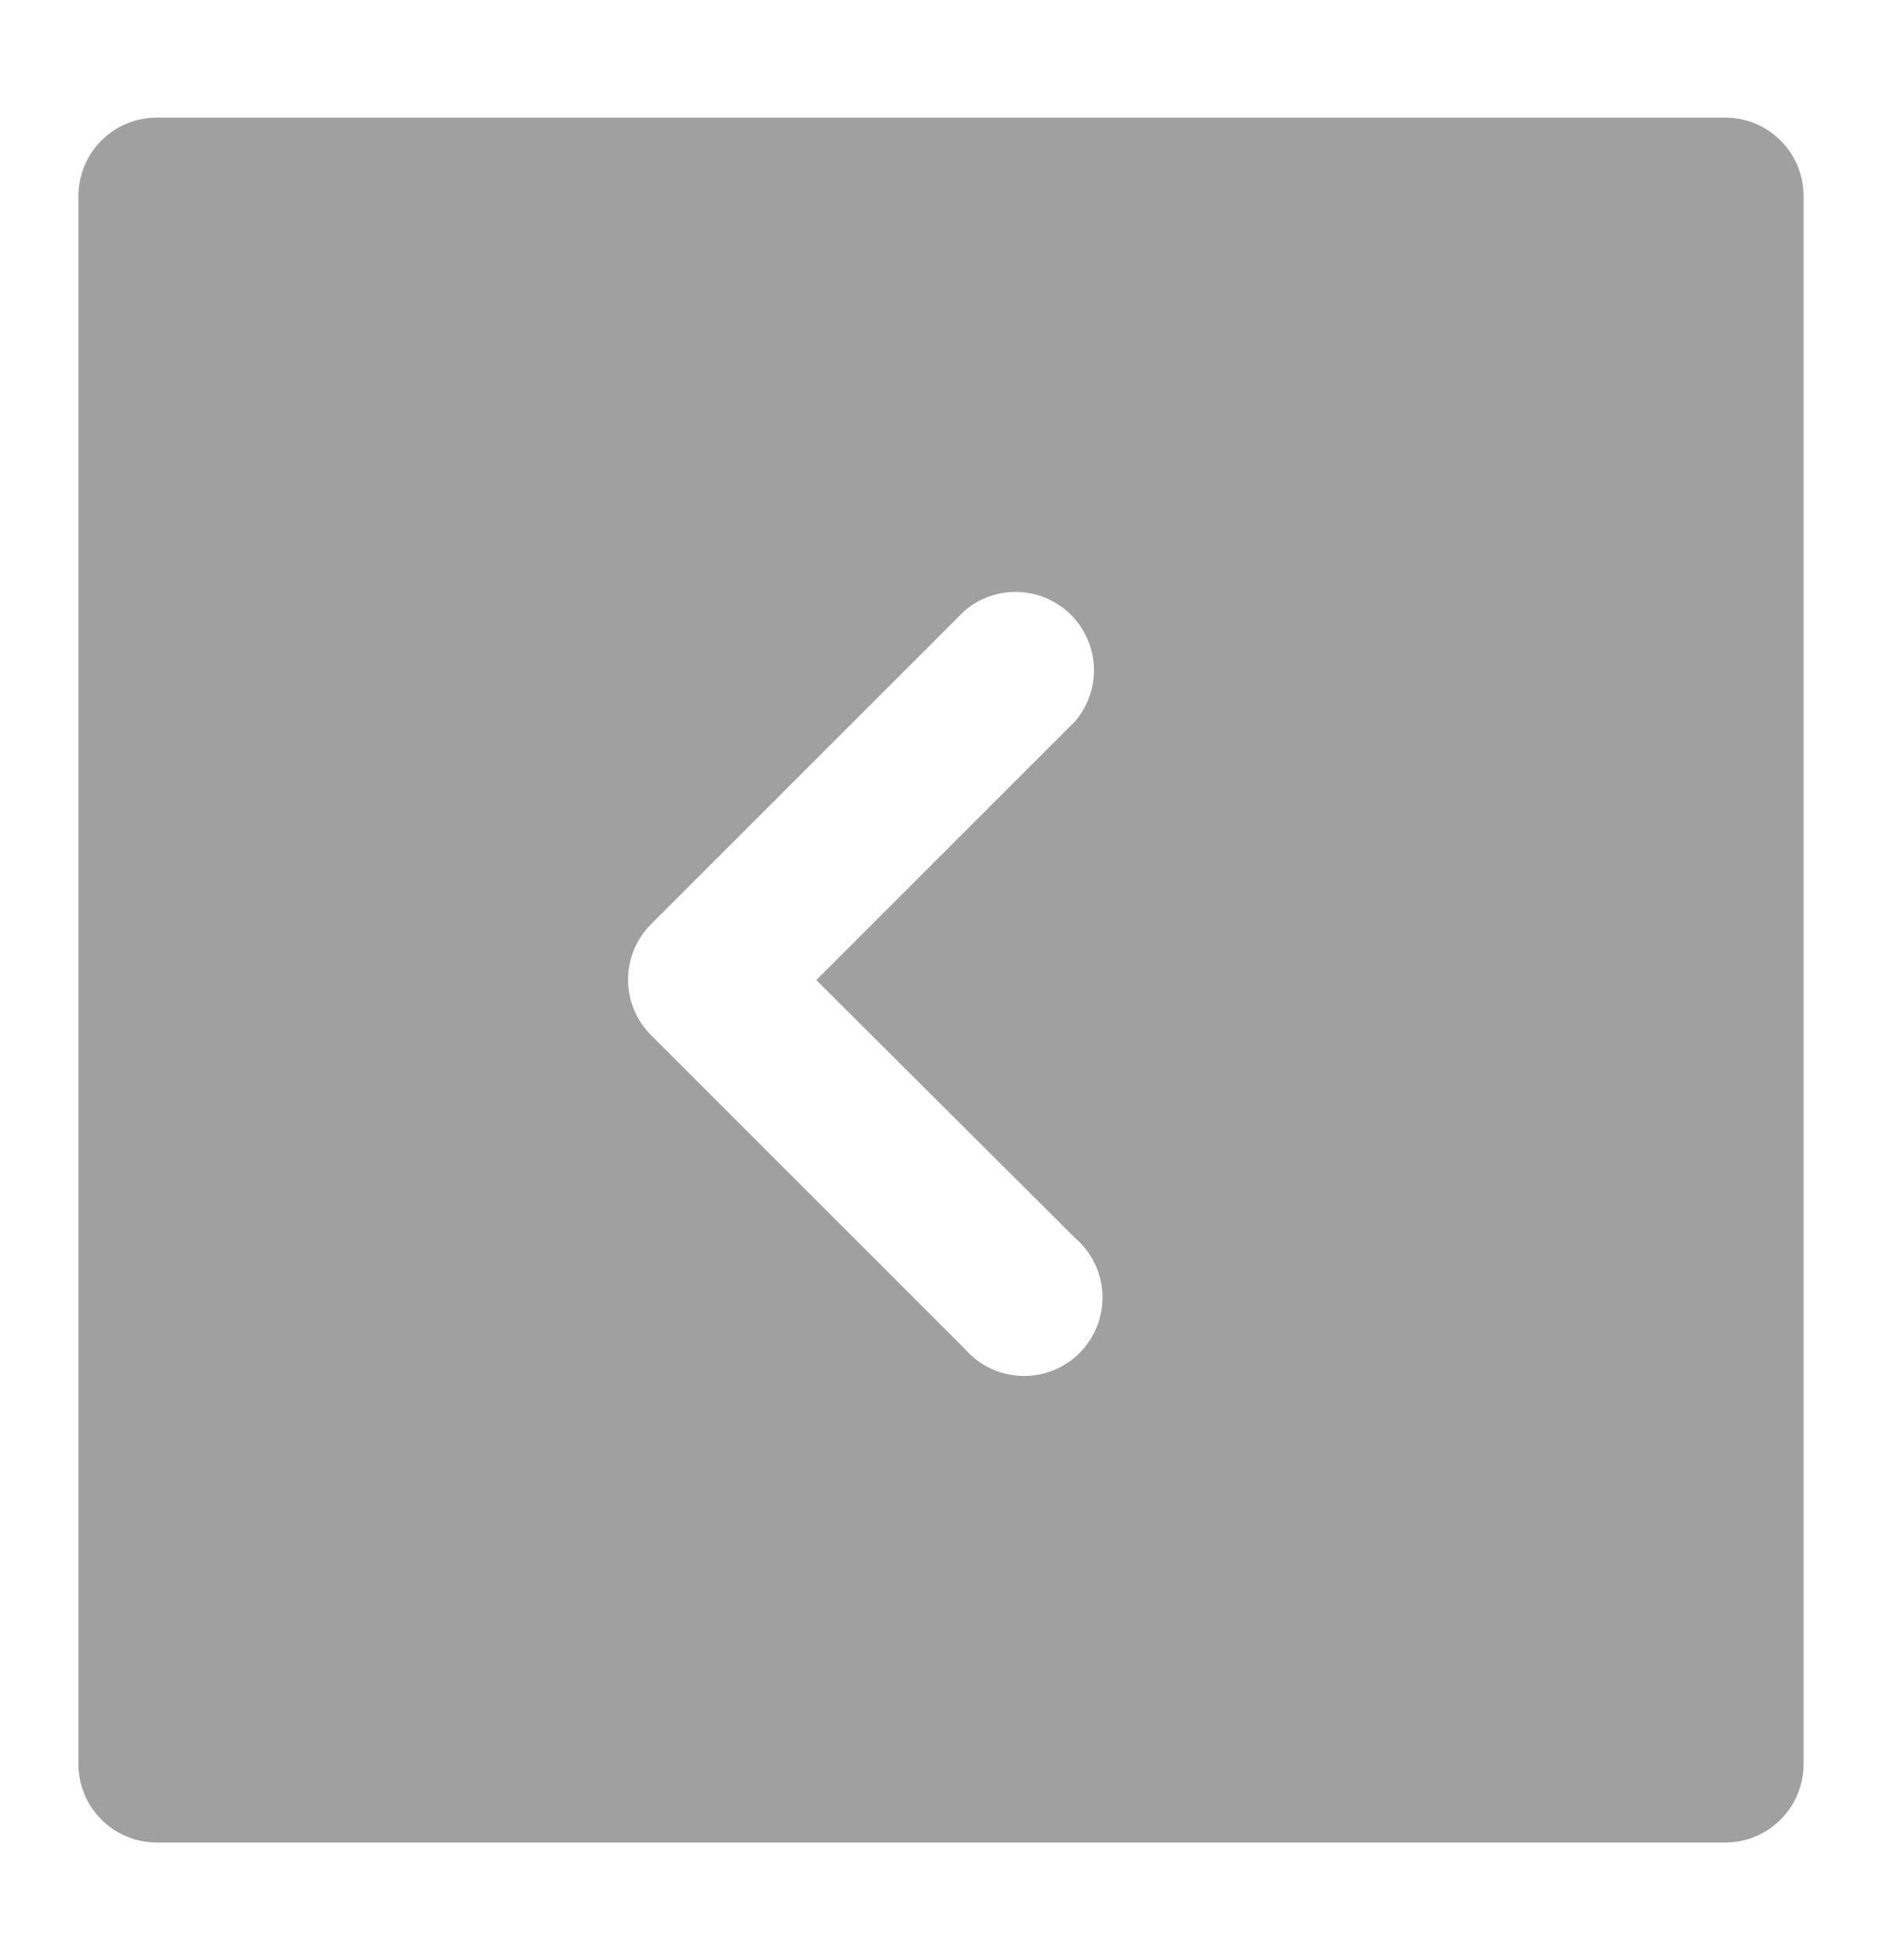 <svg width="24" height="25" viewBox="0 0 24 25" fill="none" xmlns="http://www.w3.org/2000/svg">
<path d="M22 1.5H2C1.735 1.5 1.48 1.605 1.293 1.793C1.105 1.98 1 2.235 1 2.5V22.5C1 22.765 1.105 23.02 1.293 23.207C1.48 23.395 1.735 23.5 2 23.5H22C22.265 23.5 22.52 23.395 22.707 23.207C22.895 23.02 23 22.765 23 22.5V2.5C23 2.235 22.895 1.98 22.707 1.793C22.52 1.605 22.265 1.5 22 1.5ZM13.71 15.79C13.815 15.88 13.9 15.99 13.96 16.114C14.02 16.238 14.053 16.373 14.059 16.511C14.064 16.649 14.041 16.786 13.991 16.914C13.94 17.043 13.864 17.159 13.767 17.257C13.669 17.354 13.553 17.43 13.424 17.481C13.296 17.531 13.159 17.554 13.021 17.549C12.883 17.544 12.748 17.51 12.624 17.45C12.5 17.39 12.39 17.305 12.3 17.2L8.3 13.2C8.114 13.013 8.009 12.759 8.009 12.495C8.009 12.231 8.114 11.977 8.3 11.79L12.3 7.79C12.491 7.626 12.737 7.541 12.989 7.55C13.241 7.56 13.479 7.664 13.658 7.842C13.836 8.021 13.94 8.259 13.95 8.511C13.959 8.763 13.874 9.009 13.71 9.2L10.41 12.5L13.71 15.79Z" fill="#A0A0A0"/>
</svg>
